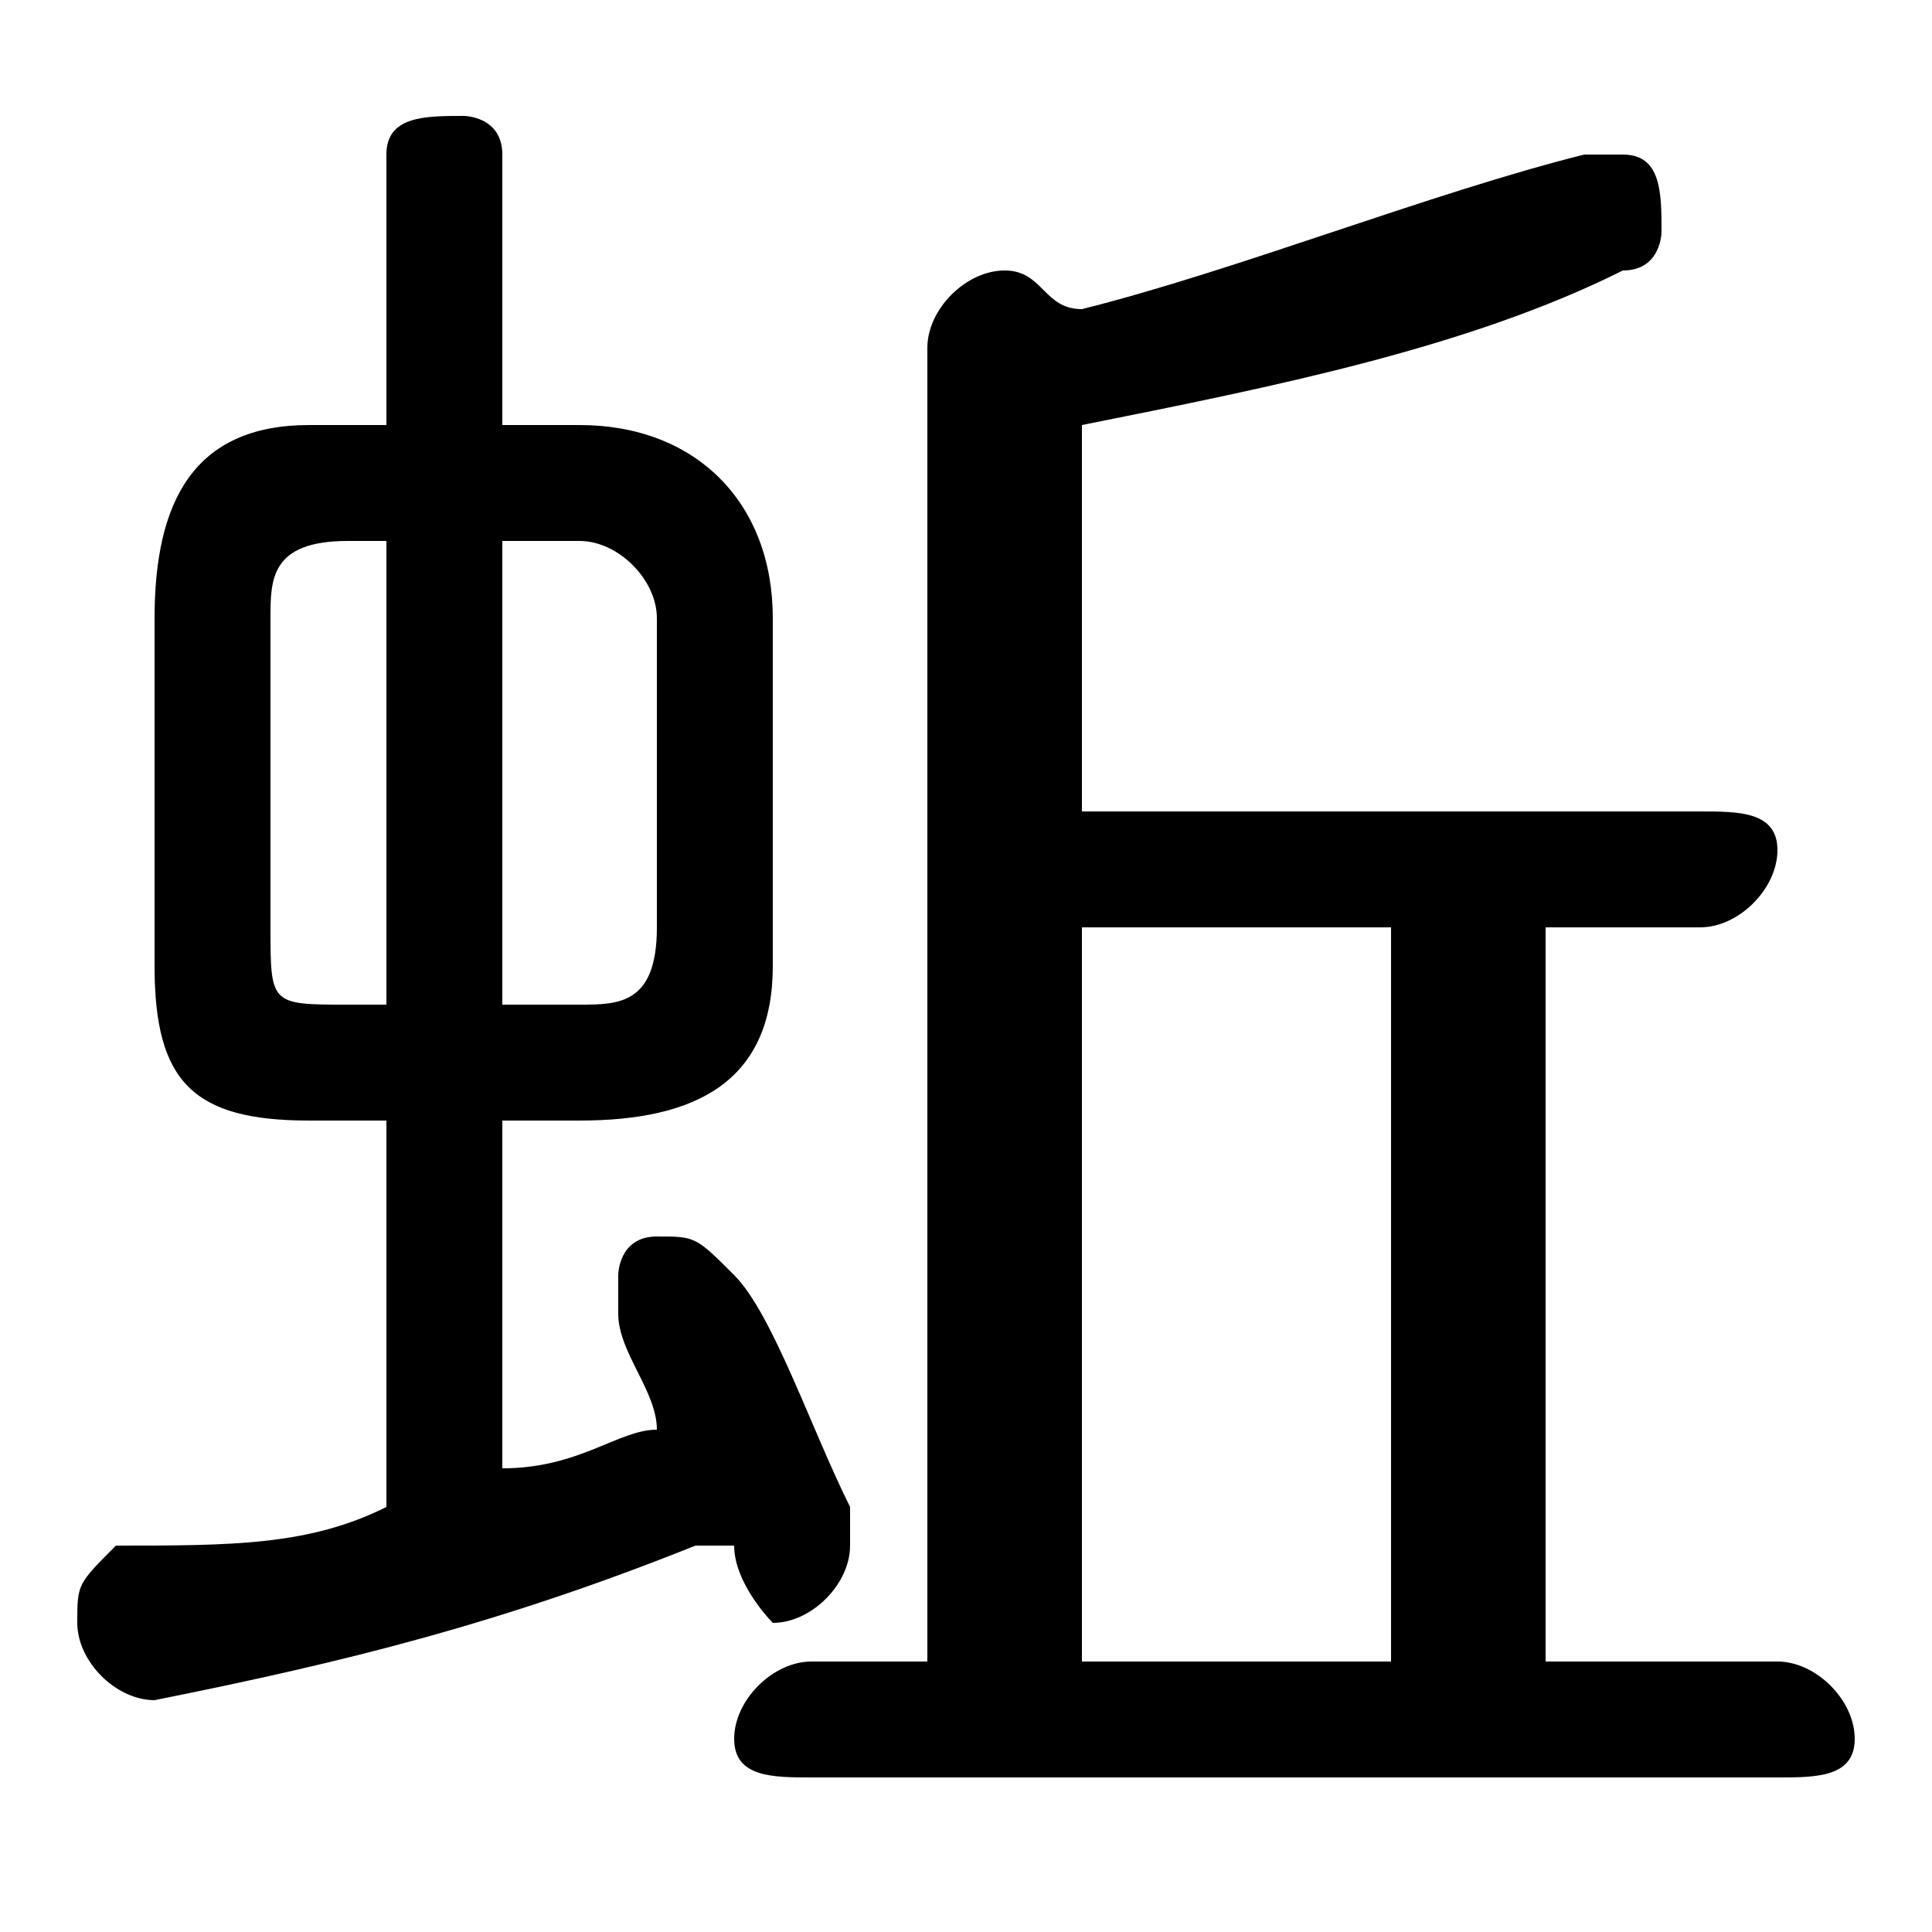 <svg xmlns="http://www.w3.org/2000/svg" viewBox="0 -44.0 50.0 50.0">
    <rect x="0" y="-44.0" width="50.0" height="50.0" fill="#808080" stroke="none"/>
    <g transform="scale(1, -1)">
        <!-- ボディの枠 -->
        <rect x="0" y="-6.0" width="50.0" height="50.0"
            stroke="white" fill="white"/>
        <!-- グリフ座標系の原点 -->
        <circle cx="0" cy="0" r="5" fill="white"/>
        <!-- グリフのアウトライン -->
        <g style="fill:black;stroke:#000000;stroke-width:0;stroke-linecap:round;stroke-linejoin:round;">
        <path d="M 15.0 15.0 C 18.0 15.0 20.0 16.0 20.0 19.0 L 20.0 28.0 C 20.0 31.0 18.0 33.0 15.0 33.0 L 13.0 33.0 L 13.0 40.0 C 13.0 41.0 12.0 41.0 12.0 41.0 C 11.0 41.0 10.0 41.0 10.0 40.0 L 10.0 33.0 L 8.0 33.0 C 5.0 33.0 4.0 31.0 4.0 28.0 L 4.0 19.0 C 4.0 16.0 5.0 15.0 8.0 15.0 L 10.0 15.0 L 10.0 5.0 C 8.0 4.0 6.0 4.0 3.0 4.0 C 2.0 3.0 2.0 3.0 2.0 2.0 C 2.0 1.0 3.0 -0.0 4.0 0.0 C 9.0 1.0 13.0 2.0 18.0 4.0 C 18.0 4.0 18.0 4.0 19.0 4.0 C 19.0 3.0 20.0 2.0 20.0 2.0 C 21.0 2.0 22.0 3.0 22.0 4.0 C 22.0 4.0 22.0 5.0 22.0 5.0 C 21.0 7.0 20.0 10.0 19.0 11.0 C 18.0 12.0 18.0 12.0 17.0 12.0 C 16.0 12.0 16.0 11.0 16.0 11.0 C 16.0 10.0 16.0 10.0 16.0 10.0 C 16.0 9.0 17.0 8.0 17.0 7.0 C 16.0 7.0 15.0 6.0 13.0 6.0 L 13.0 15.0 Z M 13.0 18.0 L 13.0 30.0 L 15.0 30.0 C 16.0 30.0 17.0 29.0 17.0 28.0 L 17.0 20.0 C 17.0 18.0 16.0 18.0 15.0 18.0 Z M 10.0 30.0 L 10.0 18.0 L 9.0 18.0 C 7.0 18.0 7.0 18.0 7.0 20.0 L 7.0 28.0 C 7.0 29.0 7.0 30.0 9.0 30.0 Z M 40.0 1.0 L 40.0 20.0 L 44.0 20.0 C 45.0 20.0 46.0 21.0 46.0 22.0 C 46.0 23.0 45.0 23.0 44.0 23.0 L 28.0 23.0 L 28.0 33.0 C 33.0 34.0 38.0 35.0 42.0 37.0 C 43.0 37.0 43.0 38.0 43.0 38.0 C 43.0 39.0 43.0 40.0 42.0 40.0 C 41.0 40.0 41.0 40.0 41.0 40.0 C 37.0 39.0 32.0 37.0 28.0 36.0 C 27.0 36.0 27.0 37.0 26.0 37.0 C 25.0 37.0 24.0 36.0 24.0 35.0 L 24.0 1.0 L 21.0 1.0 C 20.0 1.0 19.0 -0.0 19.0 -1.0 C 19.0 -2.0 20.0 -2.0 21.0 -2.0 L 46.0 -2.0 C 47.0 -2.0 48.0 -2.0 48.0 -1.0 C 48.0 -0.0 47.0 1.0 46.0 1.0 Z M 36.0 1.0 L 28.0 1.0 L 28.0 20.0 L 36.0 20.0 Z"/>
    </g>
    </g>
</svg>
